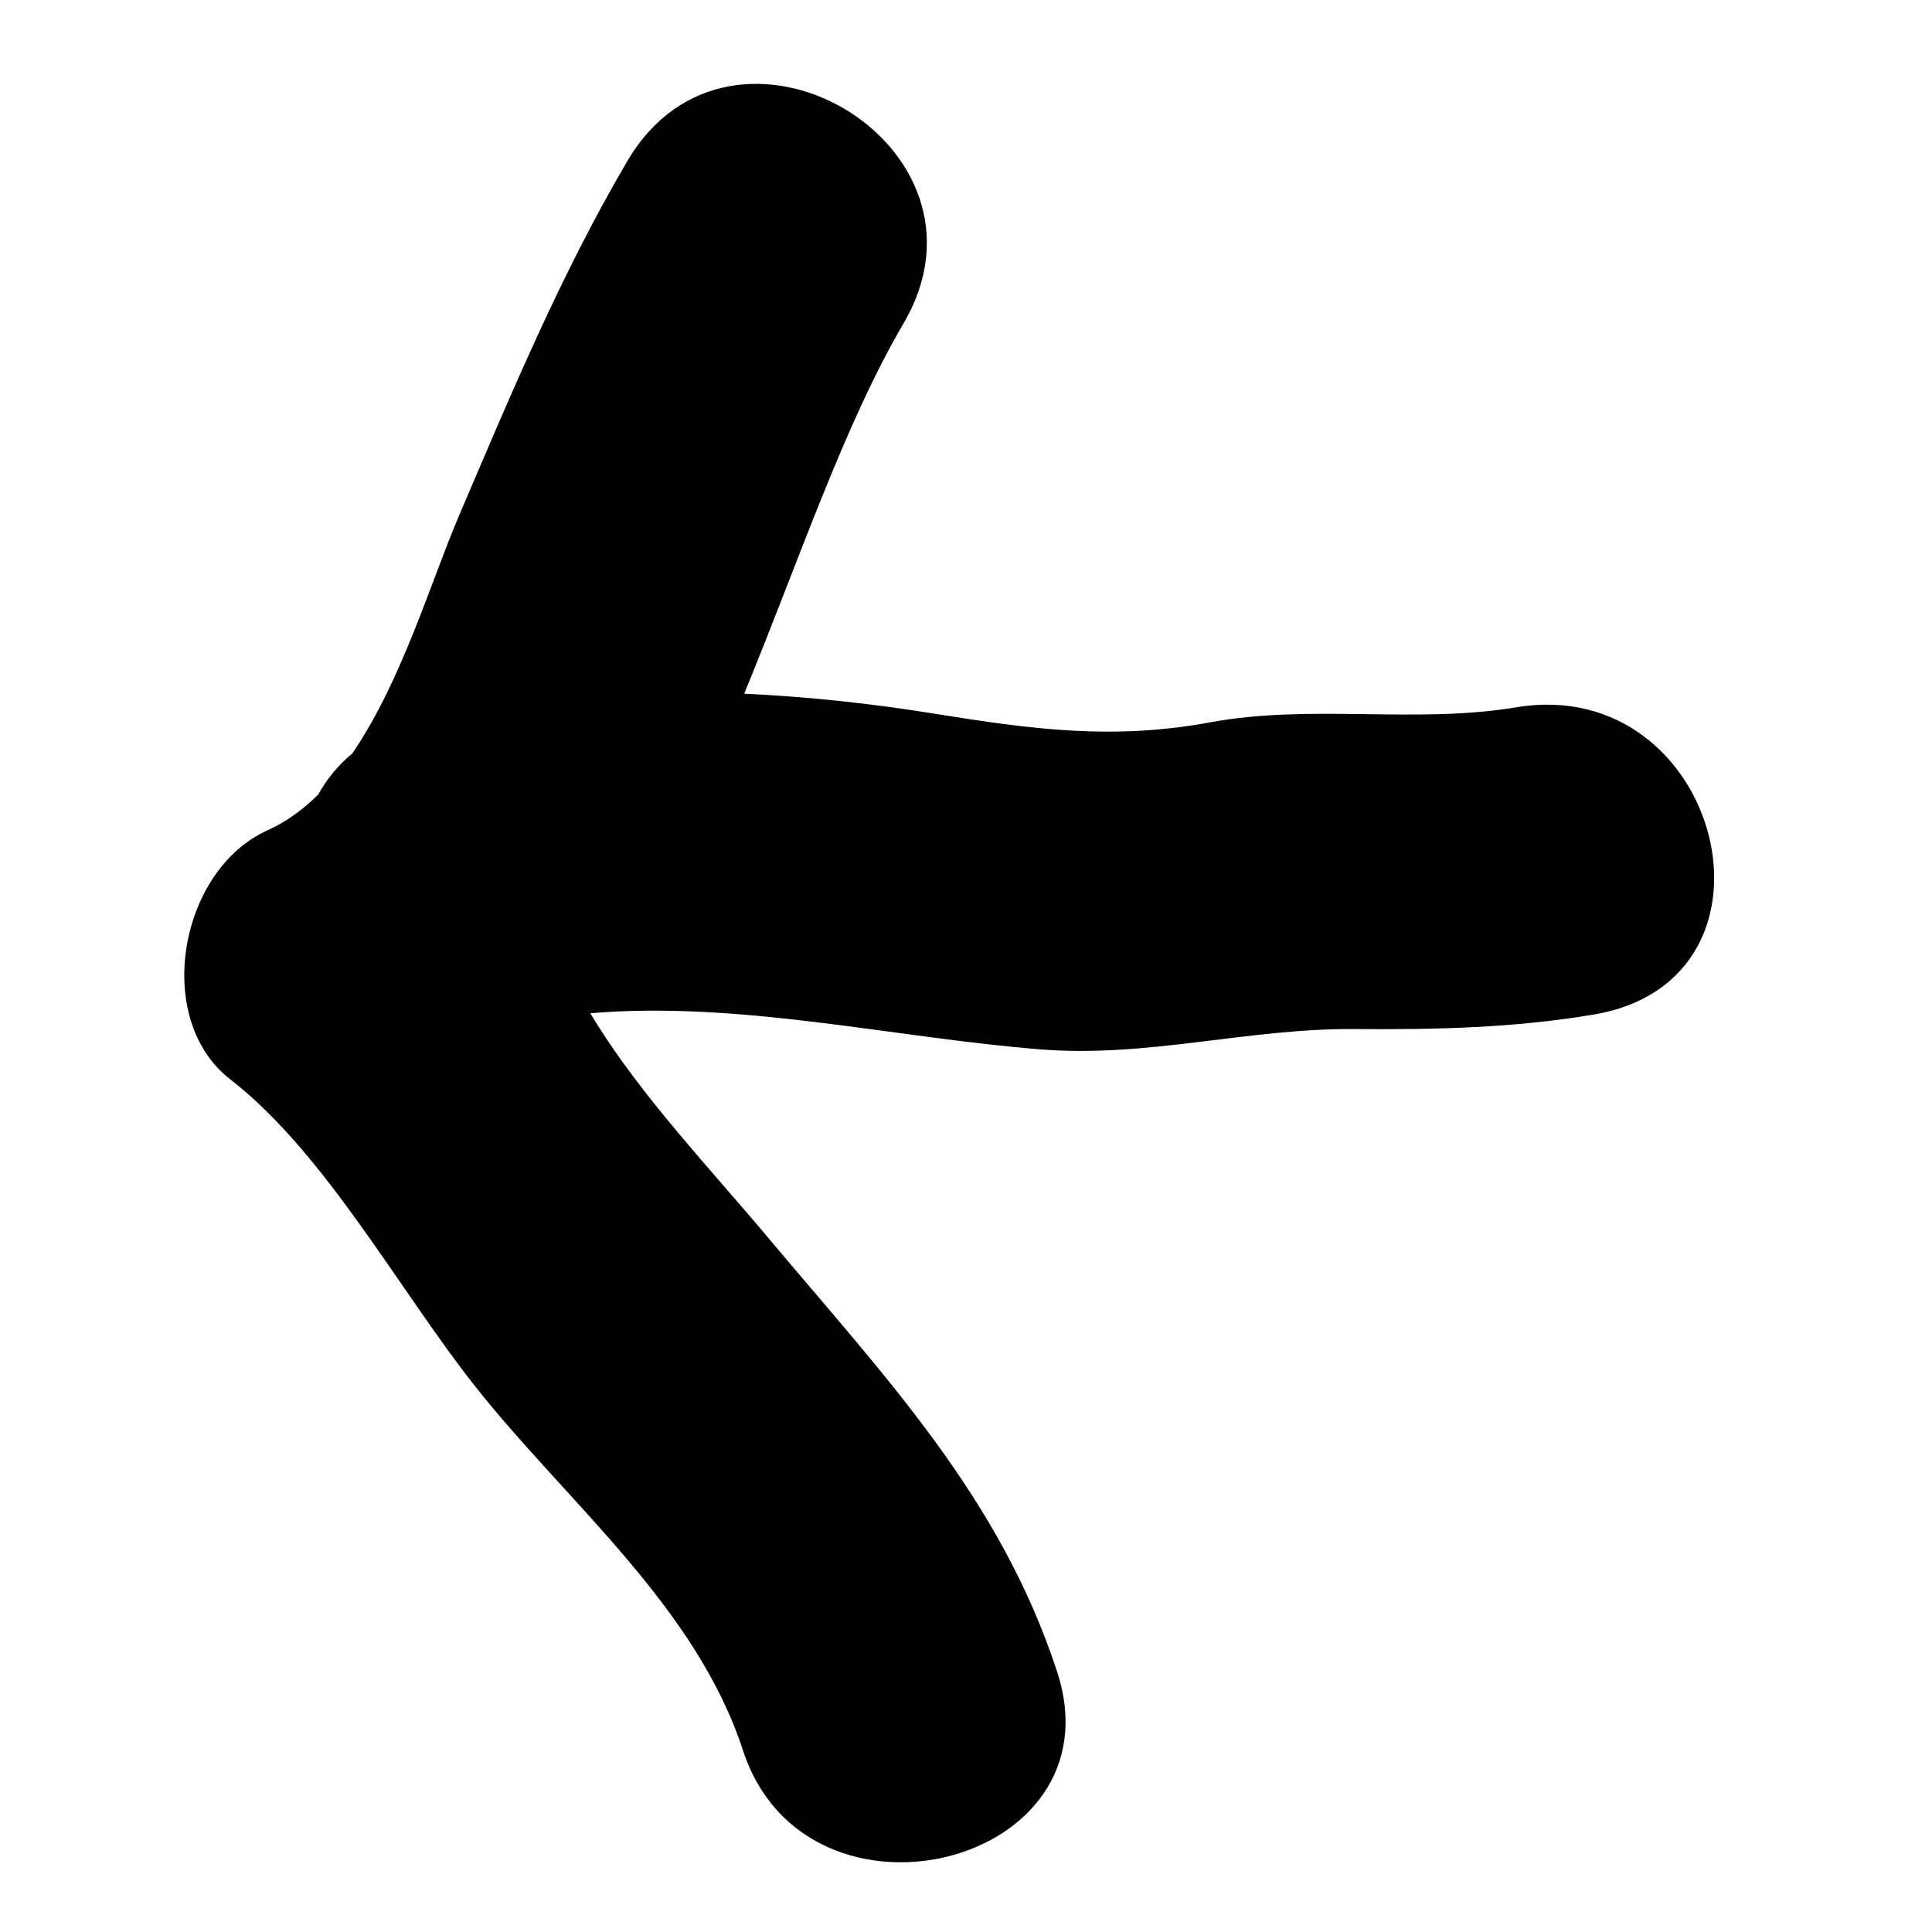<?xml version="1.0" encoding="utf-8"?>
<!-- Generator: Adobe Illustrator 16.0.0, SVG Export Plug-In . SVG Version: 6.00 Build 0)  -->
<!DOCTYPE svg PUBLIC "-//W3C//DTD SVG 1.1//EN" "http://www.w3.org/Graphics/SVG/1.1/DTD/svg11.dtd">
<svg version="1.1" id="Layer_1" xmlns="http://www.w3.org/2000/svg" xmlns:xlink="http://www.w3.org/1999/xlink" x="0px" y="0px"
	 width="100px" height="100px" viewBox="0 0 100 100" enable-background="new 0 0 100 100" xml:space="preserve">
<path fill-rule="evenodd" clip-rule="evenodd" d="M82.471,52.516c-4.149,0.695-8.17,0.781-12.365,0.748
	c-5.525-0.044-10.699,1.497-16.262,1.051c-7.641-0.61-15.544-2.523-23.291-1.869c0.072,0.118,0.146,0.232,0.214,0.352
	c2.466,3.991,5.983,7.678,9.014,11.292c6,7.152,11.976,13.38,14.936,22.441c3.288,10.07-12.992,14.074-16.258,4.076
	c-2.439-7.472-9.081-12.812-13.838-18.816c-3.919-4.938-7.776-12.105-12.695-15.917c-4.05-3.138-2.643-10.854,1.929-12.901
	c0.968-0.436,1.83-1.075,2.614-1.843c0.433-0.79,1.016-1.51,1.76-2.125c2.559-3.727,4.063-8.885,5.529-12.312
	c2.667-6.239,5.25-12.459,8.705-18.343c5.409-9.236,19.718-0.85,14.312,8.372c-3.097,5.29-5.439,12.348-8.257,19.185
	c3.354,0.153,6.681,0.521,9.849,1.033c5.007,0.807,9.22,1.38,14.261,0.45c5.261-0.97,10.627,0.092,15.855-0.78
	C89.062,34.845,93.137,50.739,82.471,52.516"/>
</svg>

